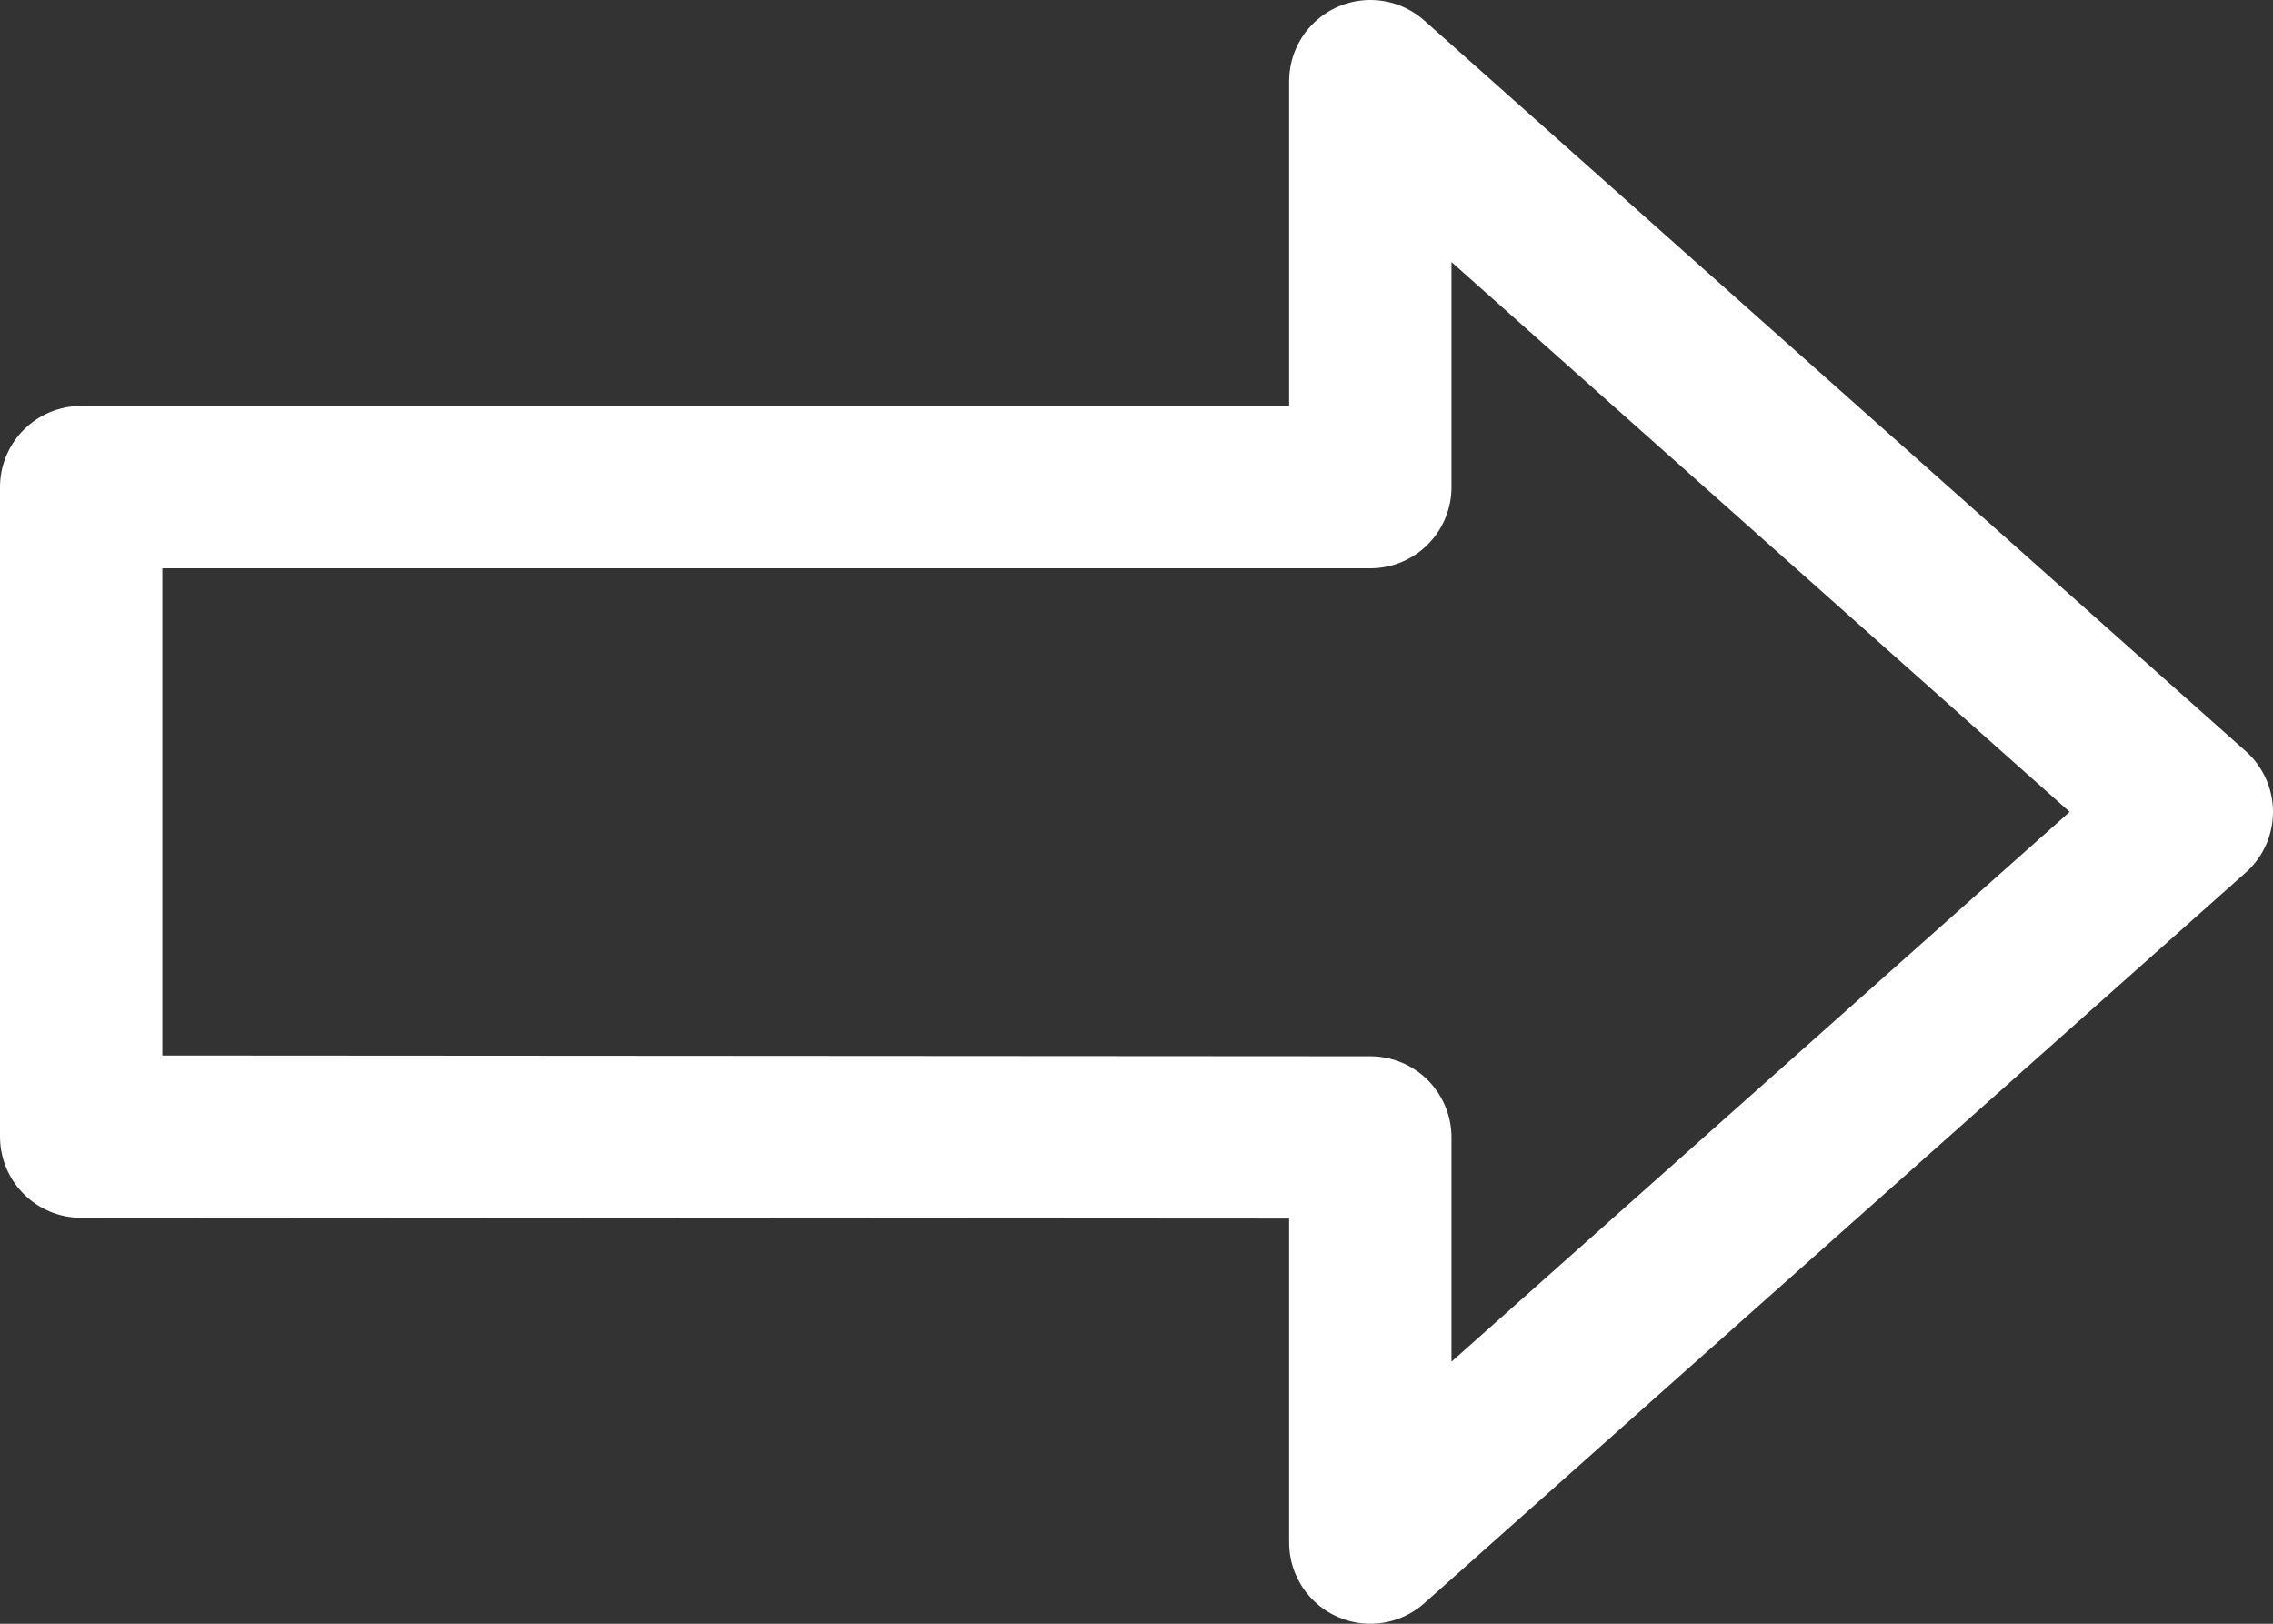 <svg width="28" height="20" viewBox="0 0 28 20" fill="none" xmlns="http://www.w3.org/2000/svg" xmlns:xlink="http://www.w3.org/1999/xlink">
	<rect x="0" y="0" width="28" height="20" fill="#333333" stroke="none"/>
	<desc>
			Created with Pixso.
	</desc>
	<defs/>
	<path id="Vector" d="M16.88 19L16.88 14.01L1 14L1 6L16.88 6L16.88 1L27 10L16.88 19Z" stroke="#FFFFFF" stroke-opacity="1" stroke-width="2" stroke-linejoin="round"/>
</svg>
